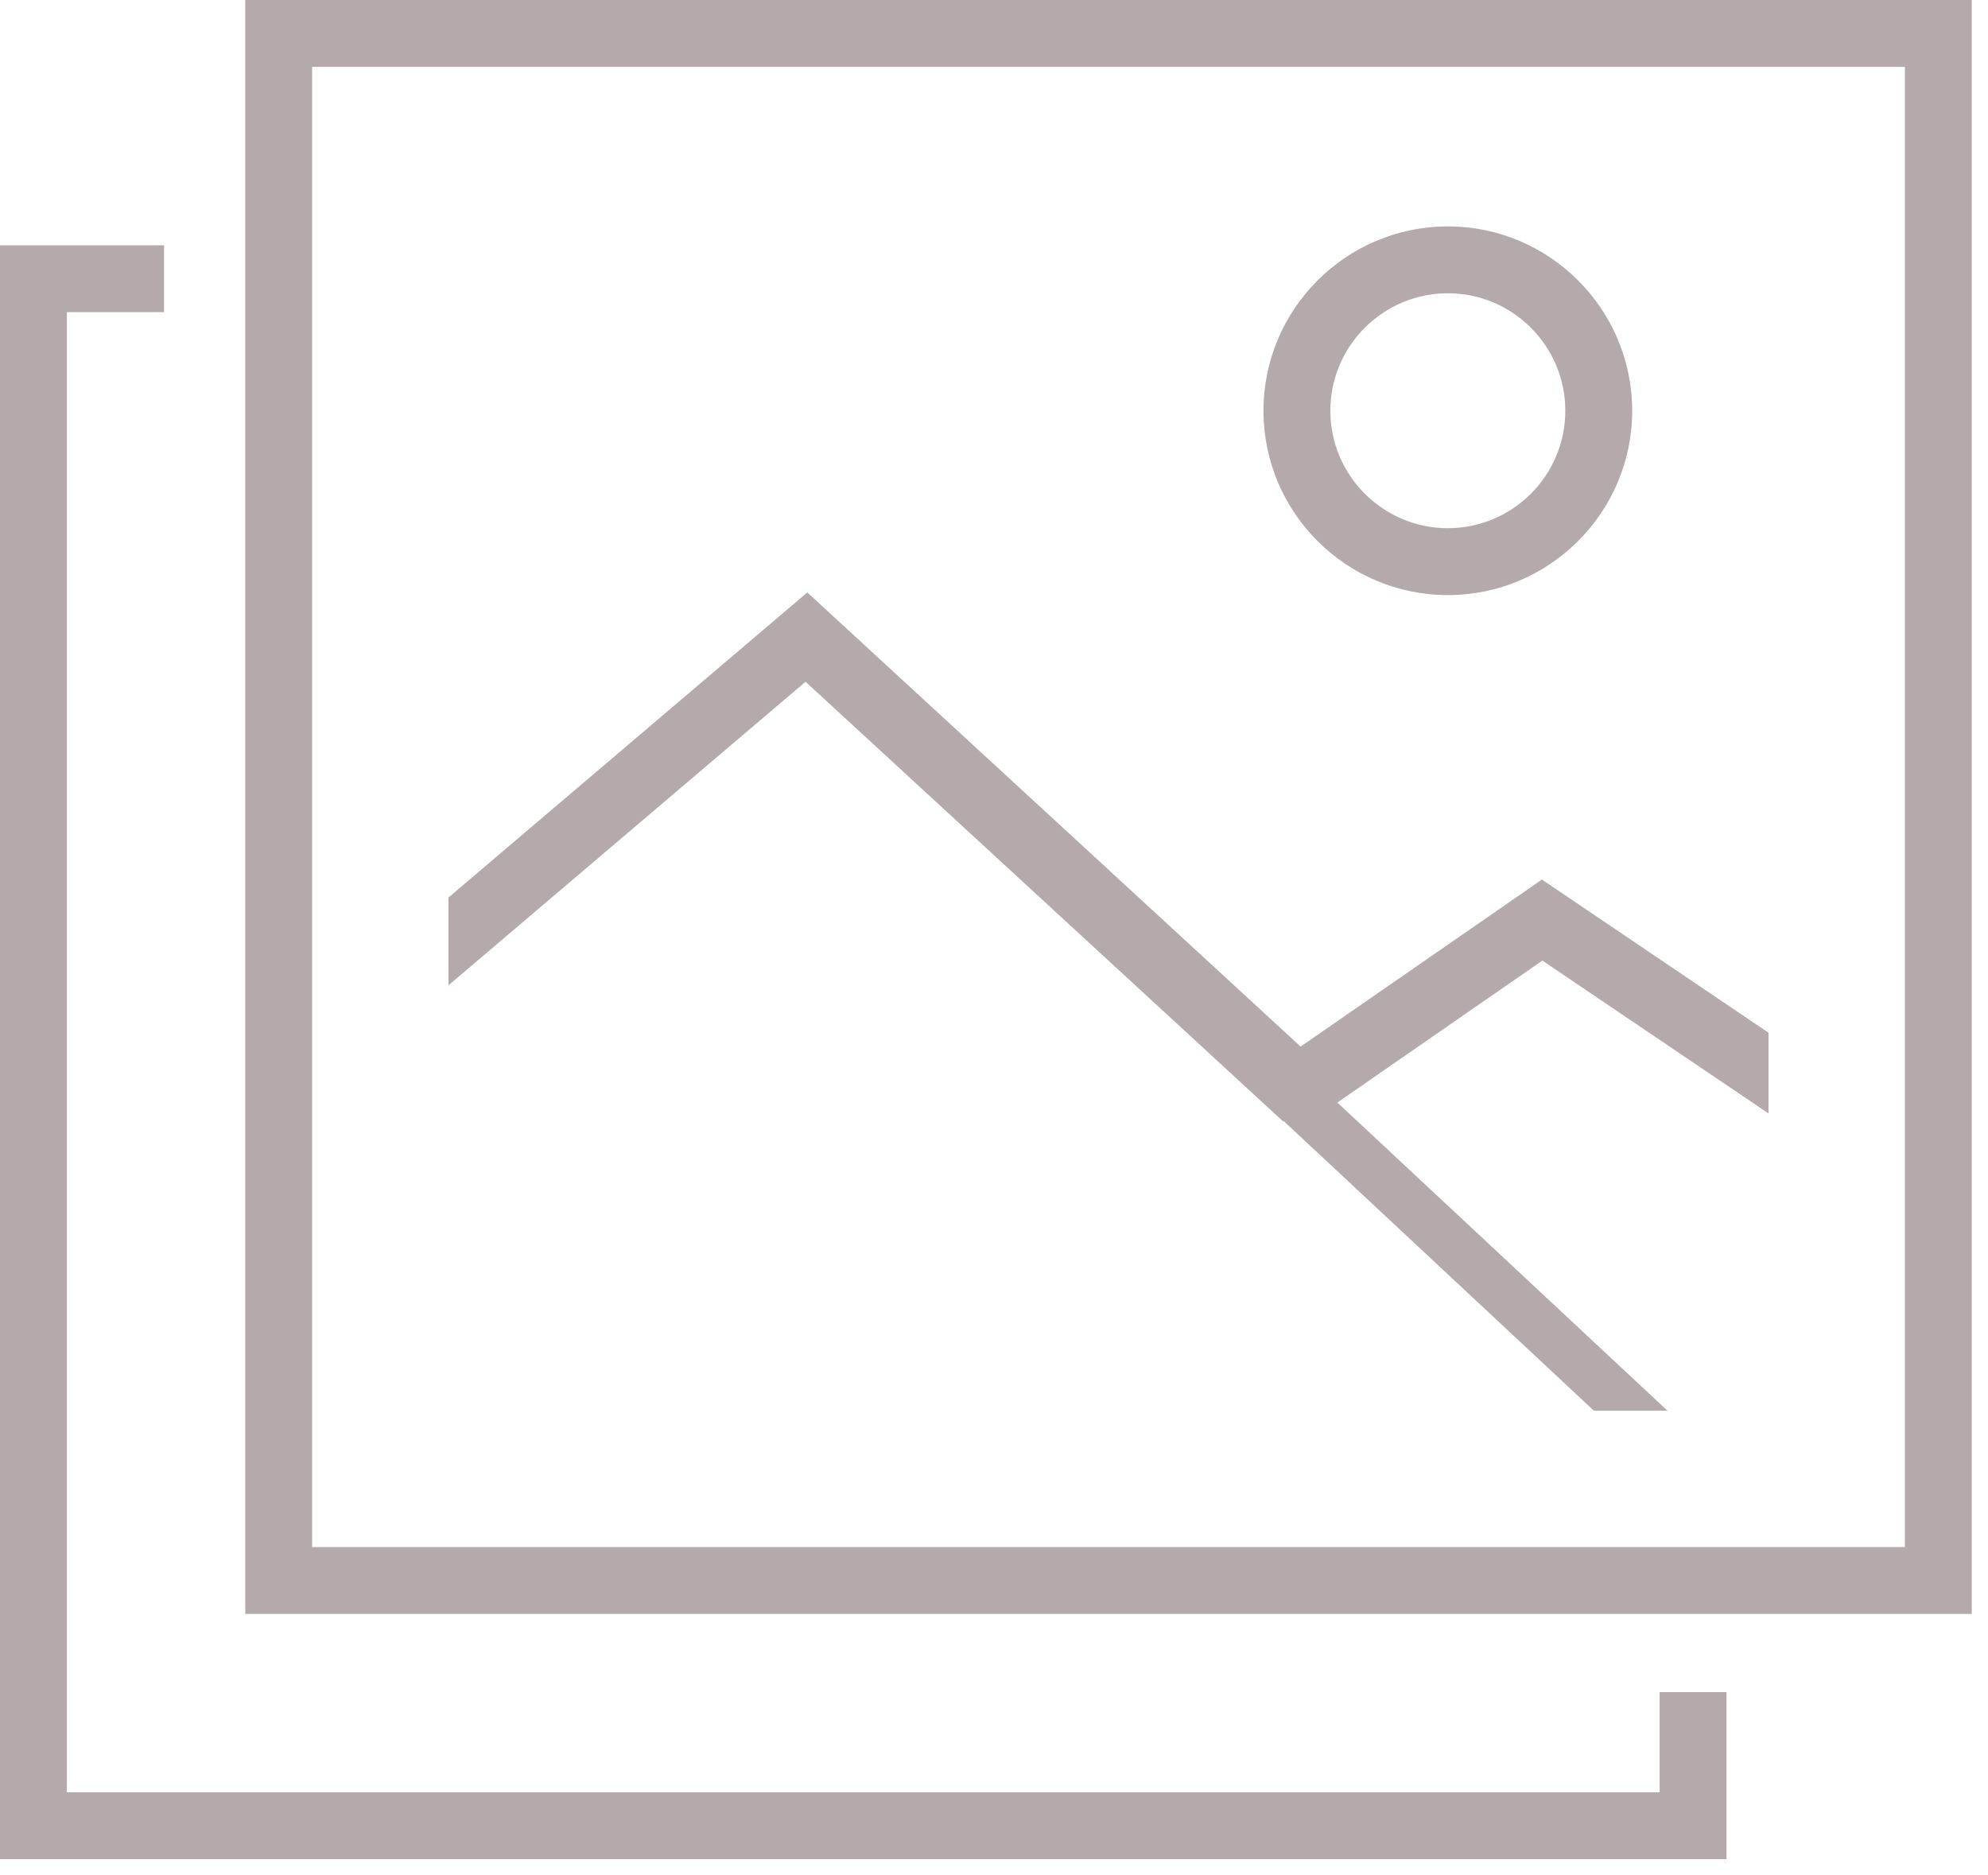 <?xml version="1.0" encoding="UTF-8"?>
<svg width="53px" height="50px" viewBox="0 0 53 50" version="1.1" xmlns="http://www.w3.org/2000/svg" xmlns:xlink="http://www.w3.org/1999/xlink">
    <!-- Generator: sketchtool 50.2 (55047) - http://www.bohemiancoding.com/sketch -->
    <title>3967B6FD-9E5C-4F00-AD35-77CFABA5F217</title>
    <desc>Created with sketchtool.</desc>
    <defs></defs>
    <g id="Page-1" stroke="none" stroke-width="1" fill="none" fill-rule="evenodd">
        <g id="Product" transform="translate(-742, -610)" fill="#B4AAAB">
            <g id="pictureinfo_icon" transform="translate(742, 610)">
                <path d="M35.654,29.395 L41.12,25.61 L47.149,29.686 L47.149,27.534 L41.108,23.45 L34.674,27.903 L21.523,15.795 L11.956,23.929 L11.956,26.27 L21.476,18.176 L34.208,29.898 L34.219,29.885 L42.495,37.612 L44.456,37.612 L35.654,29.395 Z M41.731,10.951 C41.731,12.677 40.326,14.082 38.599,14.082 C36.873,14.082 35.467,12.677 35.467,10.951 C35.467,9.224 36.873,7.819 38.599,7.819 C40.326,7.819 41.731,9.224 41.731,10.951 Z M43.514,10.951 C43.514,8.241 41.309,6.036 38.599,6.036 C35.889,6.036 33.684,8.241 33.684,10.951 C33.684,13.661 35.889,15.866 38.599,15.866 C41.309,15.866 43.514,13.661 43.514,10.951 Z M8.321,41.247 L50.784,41.247 L50.784,1.784 L8.321,1.784 L8.321,41.247 Z M6.538,43.029 L52.567,43.029 L52.567,0 L6.538,0 L6.538,43.029 Z M46.029,49.568 L0,49.568 L0,6.539 L4.374,6.539 L4.374,8.322 L1.783,8.322 L1.783,47.785 L44.246,47.785 L44.246,45.113 L46.029,45.113 L46.029,49.568 Z"></path>
            </g>
        </g>
    </g>
</svg>